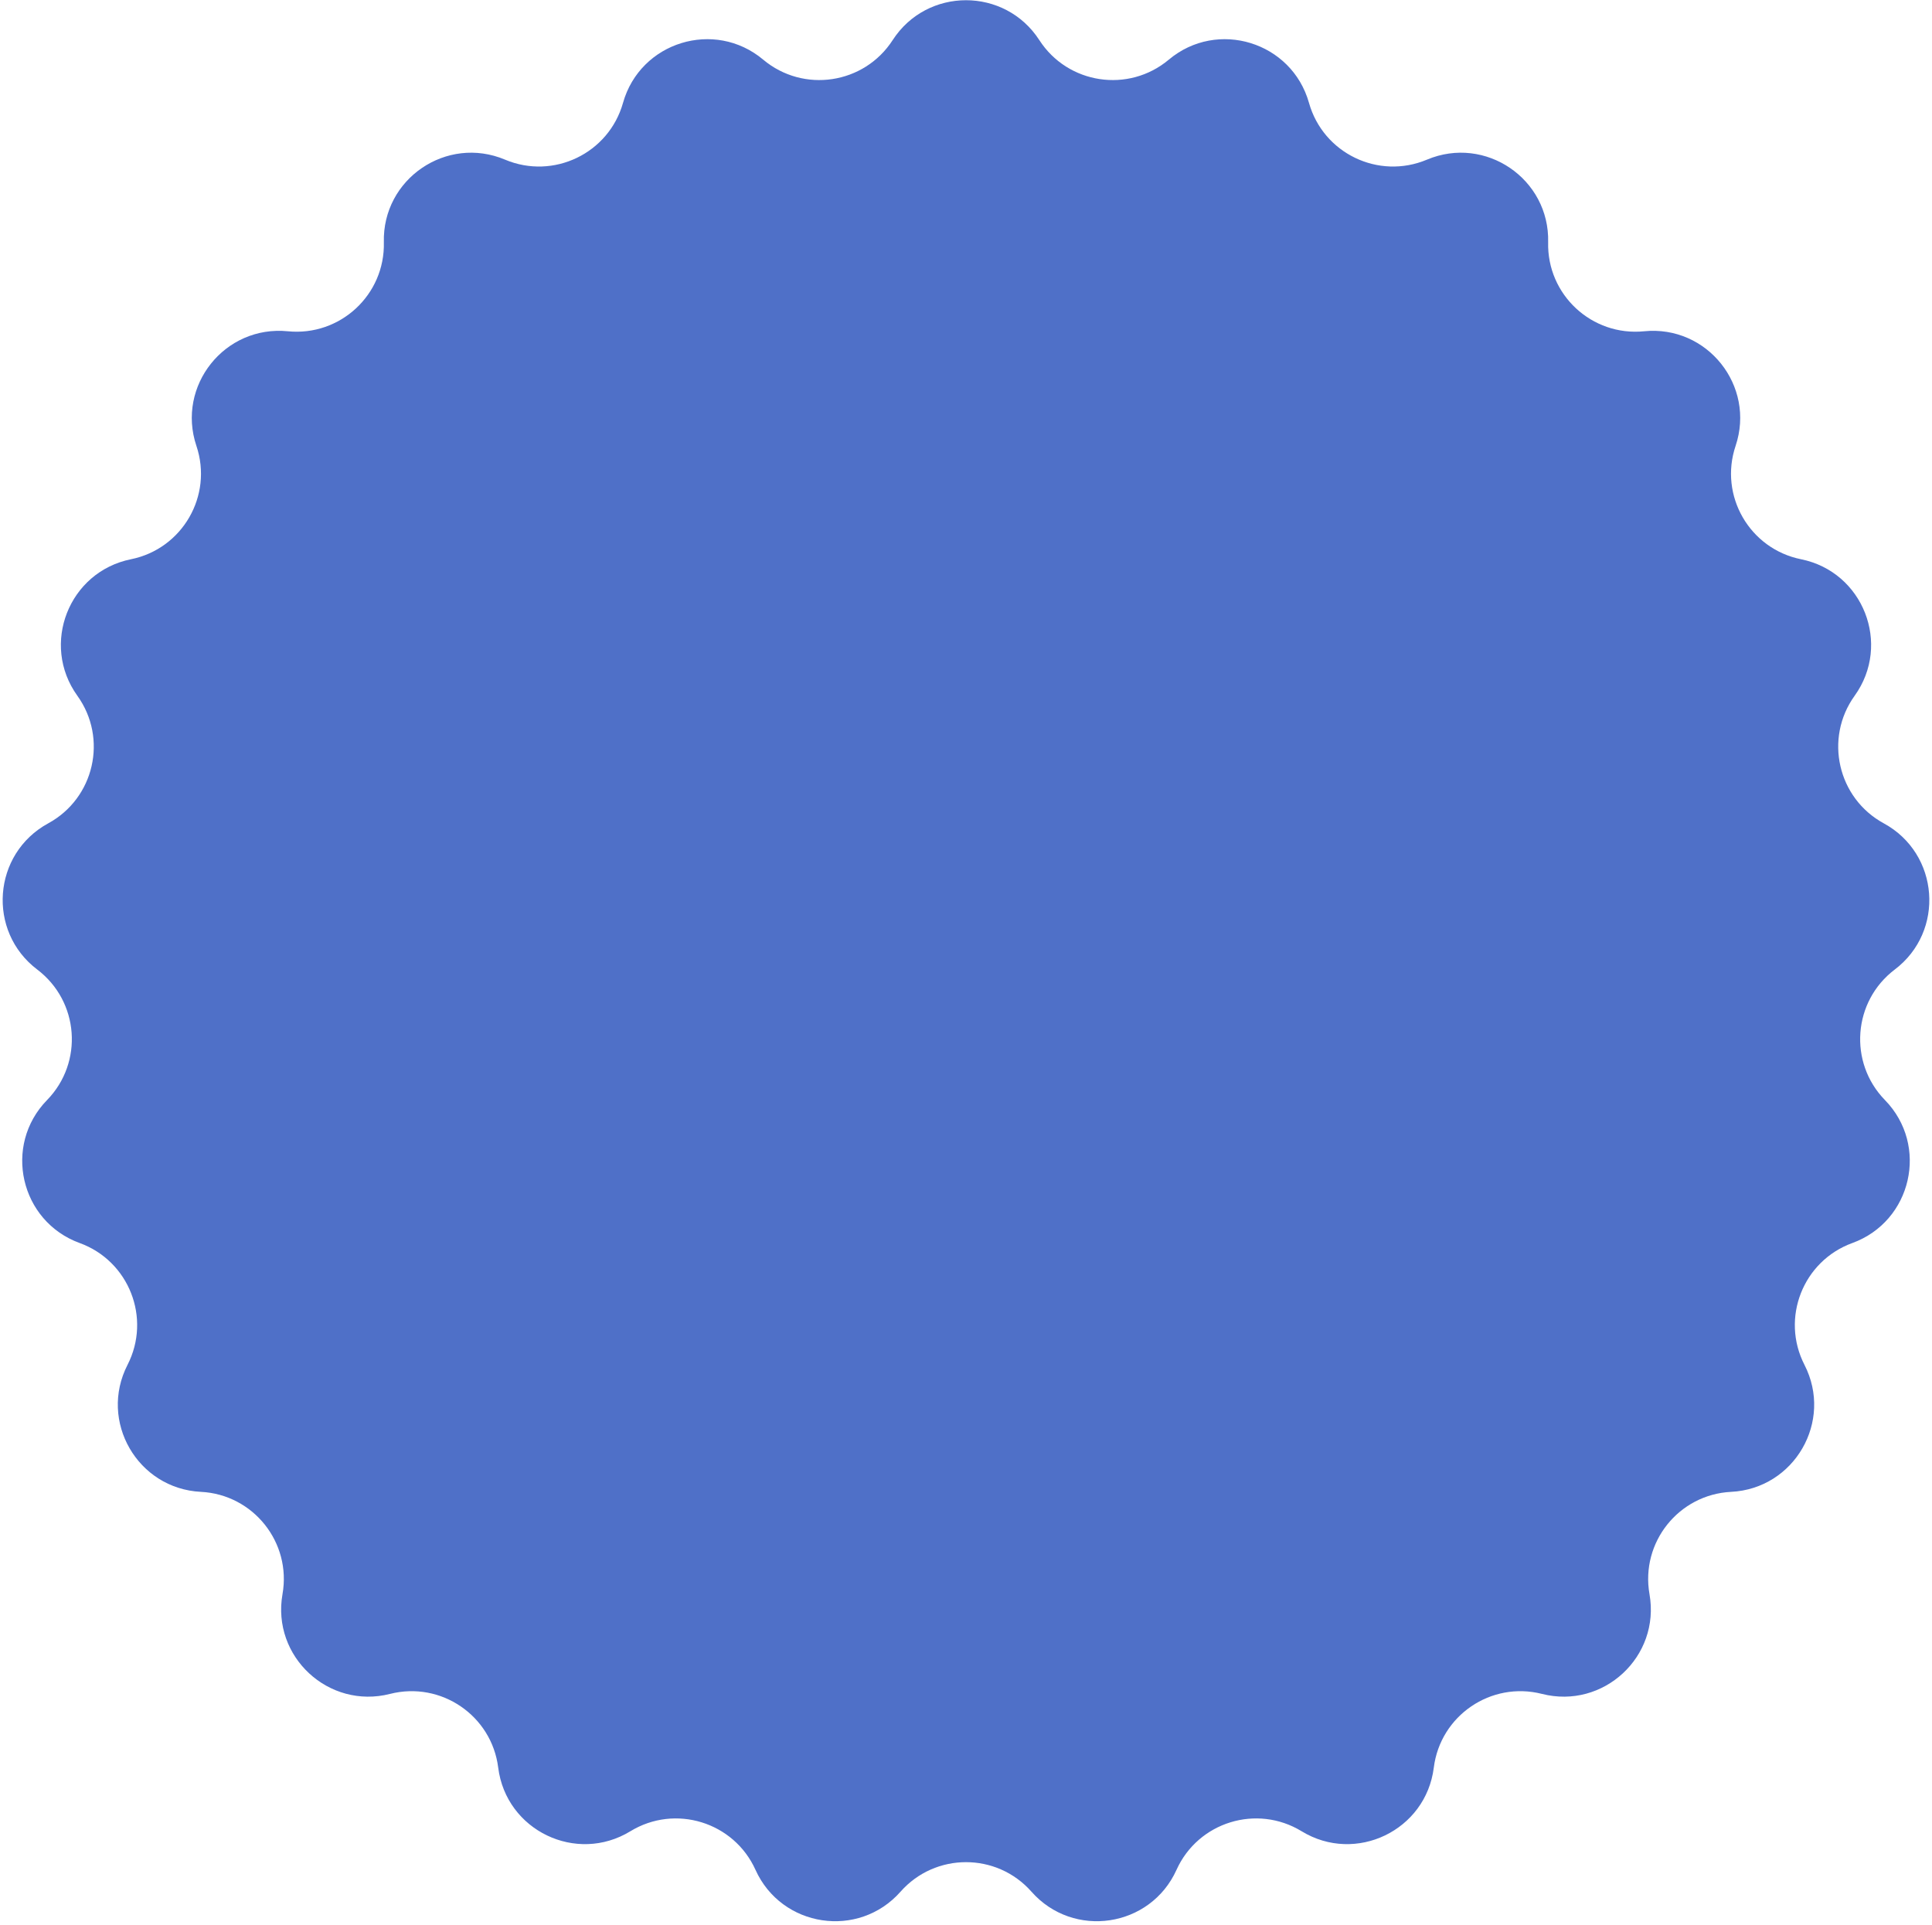 <svg width="3392" xmlns="http://www.w3.org/2000/svg" height="3380" id="screenshot-5dba797b-a430-8051-8005-fb7124dbbd7c" viewBox="0 0 3392 3380" xmlns:xlink="http://www.w3.org/1999/xlink" fill="none" version="1.1"><g id="shape-5dba797b-a430-8051-8005-fb7124dbbd7c" width="316" height="315" rx="0" ry="0" style="fill: rgb(0, 0, 0);"><g id="shape-5dba797b-a430-8051-8005-fb7124df046f" style="display: none;"><g class="fills" id="fills-5dba797b-a430-8051-8005-fb7124df046f"><rect width="3392" height="3380" x="0" transform="matrix(1, 0, 0, 1, 0, 0)" style="fill: rgb(79, 112, 200); fill-opacity: 1;" ry="0" fill="none" rx="0" y="0"/></g></g><g id="shape-5dba797b-a430-8051-8005-fb7124e1fffe"><g class="fills" id="fills-5dba797b-a430-8051-8005-fb7124e1fffe"><path d="M1567.222,70.472C1627.623,-22.976,1764.377,-22.976,1824.778,70.472L1824.778,70.472C1874.821,147.899,1981.422,163.961,2052.074,104.72L2052.074,104.72C2137.346,33.219,2268.014,73.511,2298.177,180.604L2298.177,180.604C2323.166,269.337,2420.299,316.095,2505.282,280.303L2505.282,280.303C2607.847,237.103,2720.835,314.107,2718.076,425.328L2718.076,425.328C2715.79,517.482,2794.826,590.784,2886.581,581.621L2886.581,581.621C2997.326,570.56,3082.587,677.434,3047.154,782.901L3047.154,782.901C3017.796,870.288,3071.703,963.619,3162.095,981.899L3162.095,981.899C3271.176,1003.962,3321.133,1131.206,3256.18,1221.553L3256.18,1221.553C3202.359,1296.407,3226.35,1401.477,3307.329,1445.567L3307.329,1445.567C3405.063,1498.799,3415.282,1635.115,3326.575,1702.297L3326.575,1702.297C3253.078,1757.976,3245.028,1865.438,3309.4,1931.439L3309.4,1931.439C3387.105,2011.1,3356.674,2144.369,3252.091,2182.439L3252.091,2182.439C3165.444,2213.975,3126.05,2314.291,3168.106,2396.334L3168.106,2396.334C3218.868,2495.341,3150.502,2613.727,3039.339,2619.285L3039.339,2619.285C2947.24,2623.899,2880.023,2708.153,2896.017,2798.94L2896.017,2798.94C2915.327,2908.506,2815.081,3001.483,2707.224,2974.046L2707.224,2974.046C2617.851,2951.319,2528.779,3012.031,2517.304,3103.495L2517.304,3103.495C2503.446,3213.886,2380.239,3273.192,2285.263,3215.196L2285.263,3215.196C2206.561,3167.135,2103.544,3198.907,2065.599,3282.924L2065.599,3282.924C2019.807,3384.324,1884.589,3404.701,1810.931,3321.295L1810.931,3321.295C1749.907,3252.193,1642.093,3252.193,1581.069,3321.295L1581.069,3321.295C1507.411,3404.701,1372.193,3384.324,1326.401,3282.924L1326.401,3282.924C1288.456,3198.907,1185.44,3167.135,1106.737,3215.196L1106.737,3215.196C1011.763,3273.192,888.558,3213.886,874.701,3103.495L874.701,3103.495C863.22,3012.031,774.143,2951.319,684.775,2974.046L684.775,2974.046C576.915,3001.483,476.673,2908.506,495.981,2798.94L495.981,2798.94C511.979,2708.153,444.762,2623.899,352.661,2619.285L352.661,2619.285C241.503,2613.727,173.129,2495.341,223.888,2396.334L223.888,2396.334C265.946,2314.291,226.558,2213.975,139.908,2182.439L139.908,2182.439C35.329,2144.369,4.899,2011.1,82.599,1931.439L82.599,1931.439C146.977,1865.438,138.921,1757.976,65.421,1702.297L65.421,1702.297C-23.287,1635.115,-13.068,1498.799,84.667,1445.567L84.667,1445.567C165.647,1401.477,189.636,1296.407,135.817,1221.553L135.817,1221.553C70.863,1131.206,120.822,1003.962,229.91,981.899L229.91,981.899C320.294,963.619,374.199,870.288,344.844,782.901L344.844,782.901C309.414,677.434,394.674,570.56,505.42,581.621L505.42,581.621C597.18,590.784,676.21,517.482,673.926,425.328L673.926,425.328C671.168,314.107,784.154,237.103,886.719,280.303L886.719,280.303C971.701,316.095,1068.833,269.337,1093.823,180.604L1093.823,180.604C1123.986,73.511,1254.654,33.219,1339.926,104.72L1339.926,104.72C1410.578,163.961,1517.179,147.899,1567.222,70.472L1567.222,70.472Z" style="fill: rgb(79, 112, 200); fill-opacity: 1;"/></g></g></g></svg>